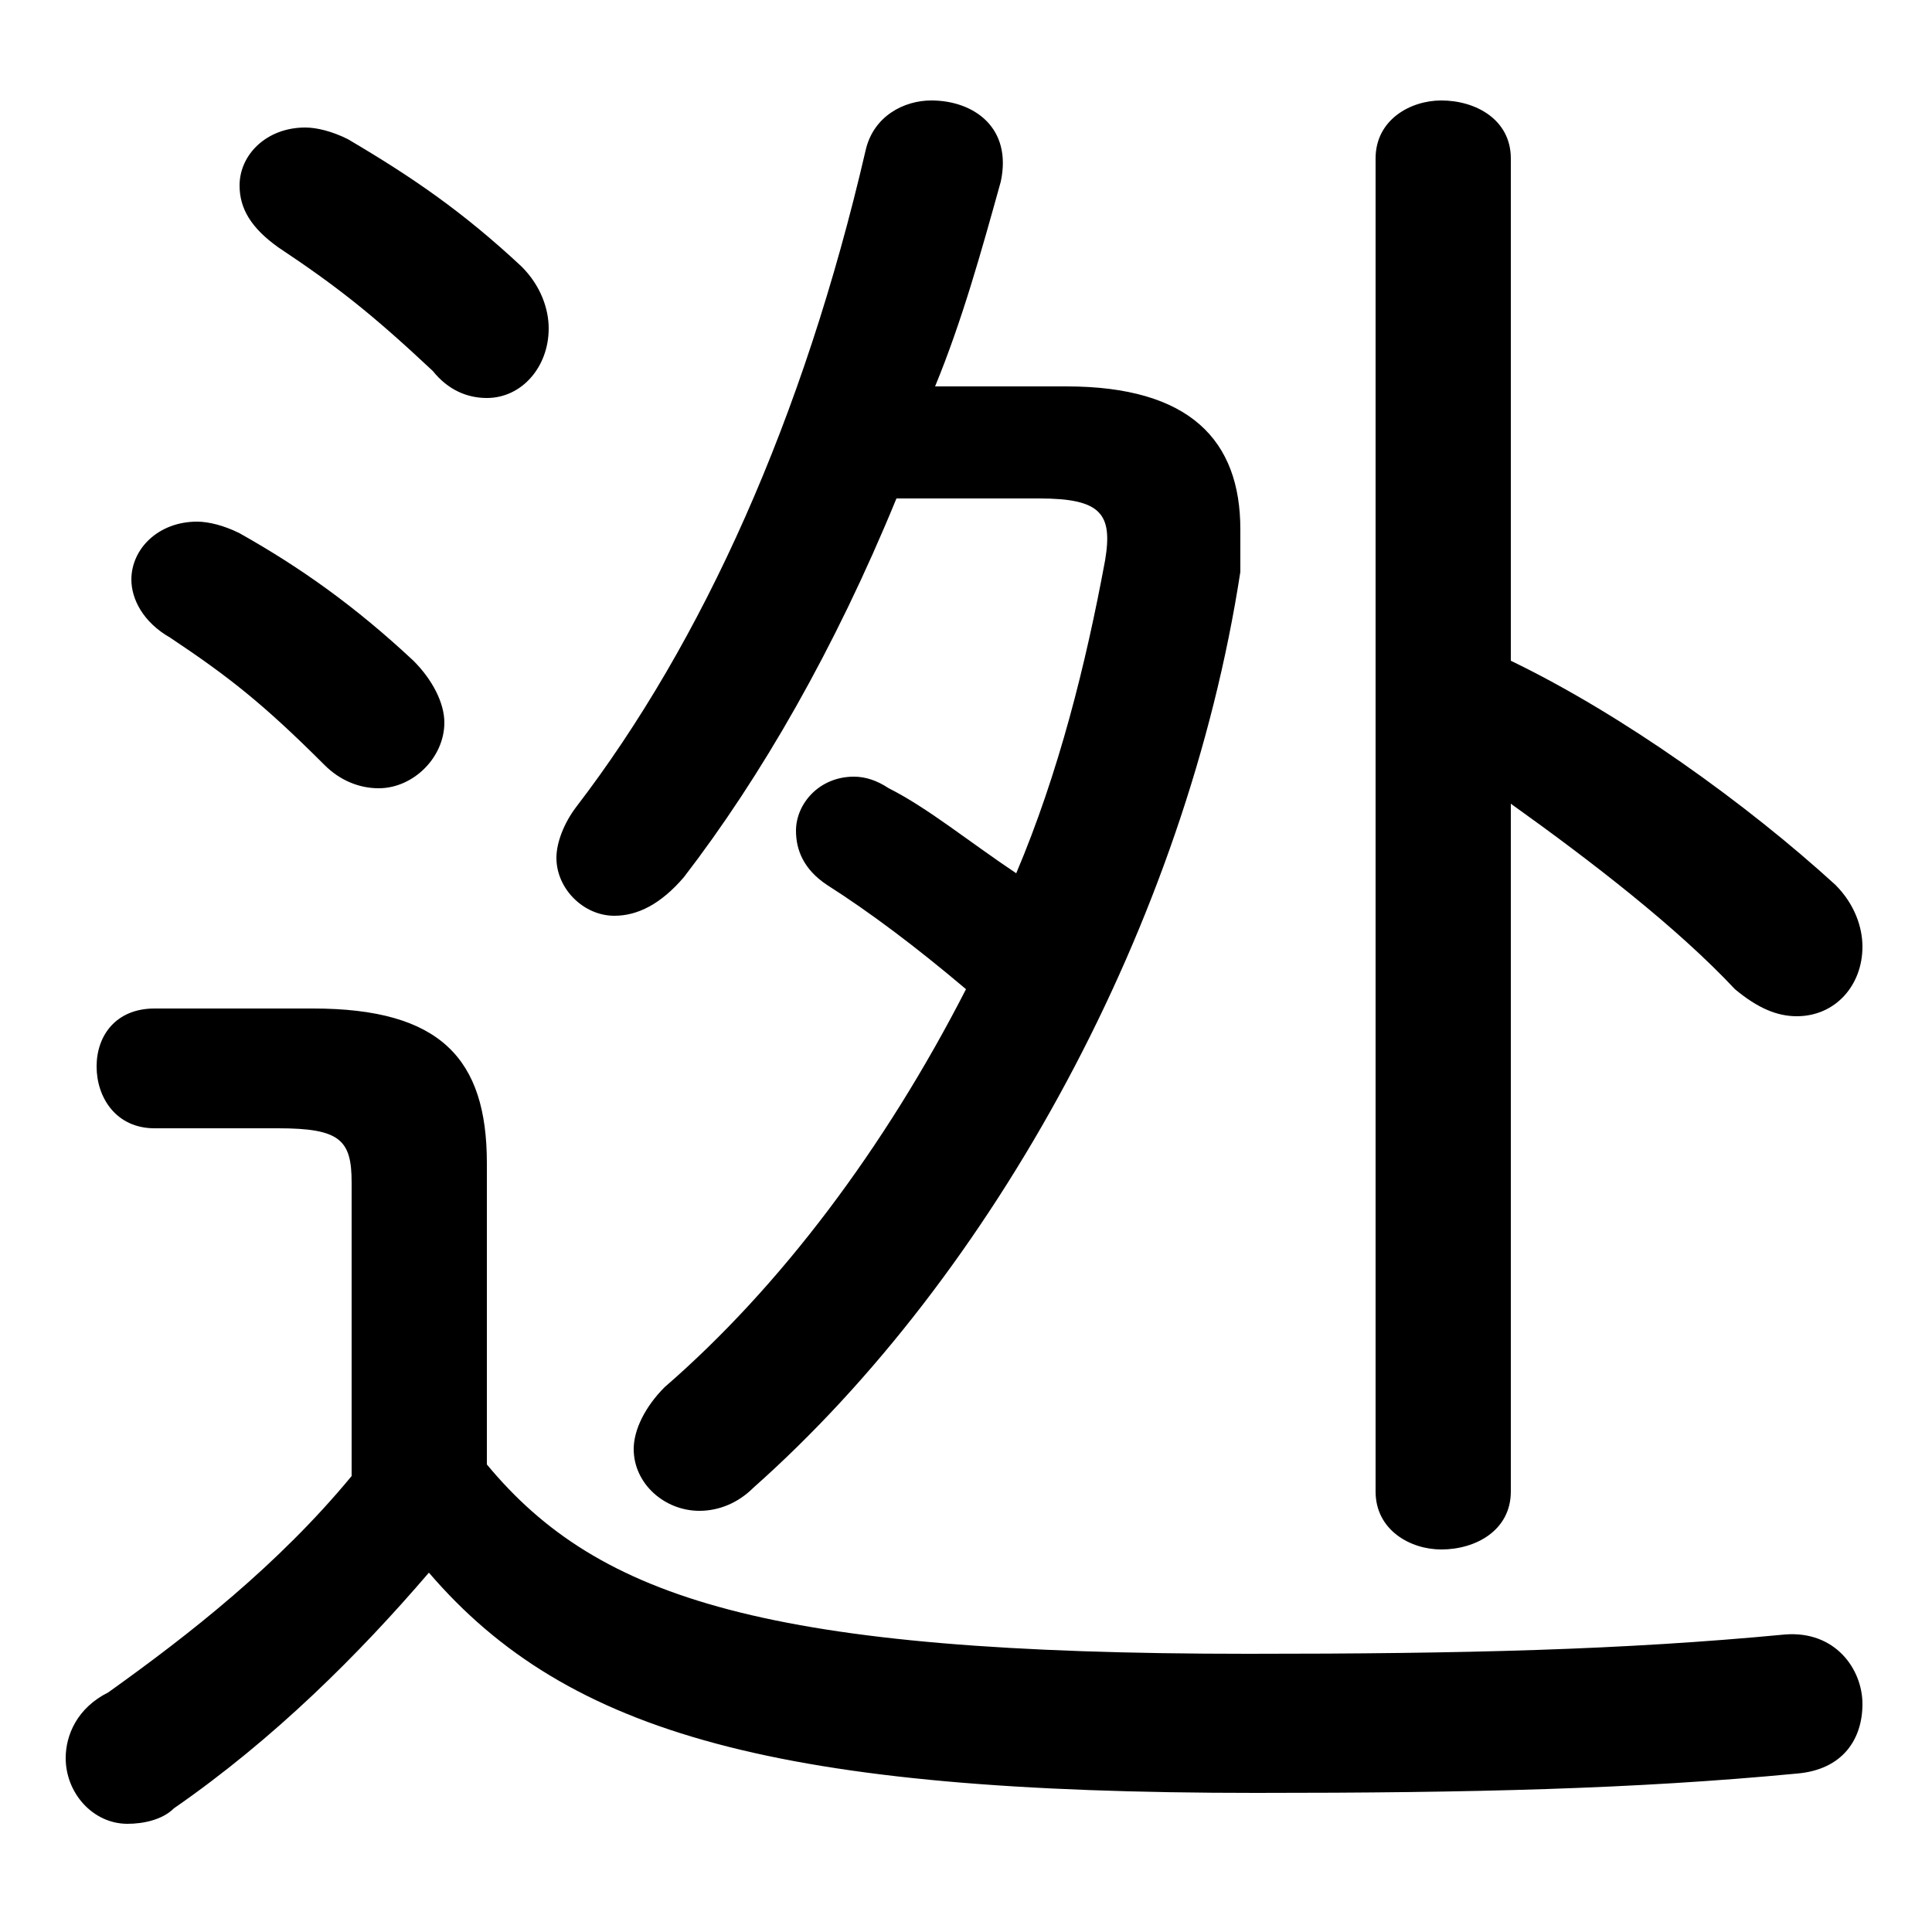 <svg xmlns="http://www.w3.org/2000/svg" viewBox="0 -44.0 50.0 50.0">
    <rect x="0" y="-44.0" width="50.0" height="50.0" fill="#808080" stroke="none"/>
    <g transform="scale(1, -1)">
        <!-- ボディの枠 -->
        <rect x="0" y="-6.0" width="50.0" height="50.0"
            stroke="white" fill="white"/>
        <!-- グリフ座標系の原点 -->
        <circle cx="0" cy="0" r="5" fill="white"/>
        <!-- グリフのアウトライン -->
        <g style="fill:black;stroke:#000000;stroke-width:0;stroke-linecap:round;stroke-linejoin:round;">
        <path d="M 24.2 34.0 C 24.9 35.7 25.4 37.5 25.9 39.3 C 26.2 40.7 25.2 41.4 24.1 41.4 C 23.4 41.4 22.6 41.0 22.4 40.1 C 20.8 33.2 18.2 27.4 14.9 23.1 C 14.6 22.7 14.4 22.2 14.4 21.8 C 14.4 21.0 15.1 20.3 15.9 20.3 C 16.5 20.3 17.1 20.6 17.7 21.3 C 19.7 23.9 21.6 27.2 23.2 31.1 L 26.9 31.1 C 28.5 31.1 28.8 30.7 28.6 29.5 C 28.1 26.8 27.4 24.0 26.3 21.4 C 25.1 22.2 24.0 23.1 23.0 23.6 C 22.7 23.8 22.4 23.9 22.1 23.9 C 21.2 23.9 20.6 23.2 20.6 22.5 C 20.6 22.0 20.8 21.5 21.4 21.1 C 22.5 20.4 23.7 19.5 25.0 18.4 C 22.9 14.3 20.2 10.7 17.2 8.1 C 16.7 7.6 16.4 7.0 16.4 6.5 C 16.4 5.6 17.2 4.9 18.1 4.9 C 18.6 4.9 19.1 5.1 19.5 5.5 C 25.7 11.0 30.7 20.1 32.1 29.2 C 32.1 29.6 32.1 30.0 32.1 30.3 C 32.1 32.6 30.8 34.0 27.6 34.0 Z M 12.6 13.9 C 12.6 16.6 11.4 17.9 8.1 17.9 L 4.0 17.9 C 3.0 17.9 2.5 17.2 2.5 16.4 C 2.5 15.6 3.0 14.8 4.0 14.8 L 7.2 14.8 C 8.8 14.8 9.1 14.5 9.1 13.4 L 9.1 5.8 C 7.2 3.5 4.9 1.7 2.8 0.2 C 2.0 -0.2 1.7 -0.9 1.7 -1.5 C 1.7 -2.4 2.4 -3.2 3.3 -3.2 C 3.7 -3.2 4.2 -3.1 4.5 -2.8 C 7.1 -1.0 9.3 1.2 11.1 3.3 C 14.7 -0.9 20.2 -2.4 32.5 -2.4 C 38.1 -2.4 42.3 -2.3 46.5 -1.9 C 47.7 -1.8 48.2 -1.0 48.2 -0.1 C 48.2 0.8 47.5 1.8 46.2 1.7 C 42.0 1.3 37.9 1.2 32.3 1.2 C 19.9 1.2 15.5 2.6 12.6 6.1 Z M 39.1 23.2 C 41.2 21.7 43.4 20.0 44.9 18.4 C 45.5 17.9 46.0 17.7 46.5 17.7 C 47.5 17.7 48.2 18.5 48.2 19.5 C 48.2 20.0 48.0 20.6 47.5 21.1 C 45.2 23.2 42.0 25.5 39.1 26.9 L 39.1 39.9 C 39.1 40.9 38.2 41.4 37.3 41.4 C 36.5 41.4 35.6 40.9 35.6 39.9 L 35.6 5.4 C 35.6 4.4 36.5 3.9 37.3 3.9 C 38.2 3.9 39.1 4.4 39.1 5.4 Z M 9.0 40.4 C 8.6 40.6 8.2 40.7 7.9 40.7 C 6.9 40.7 6.2 40.0 6.2 39.2 C 6.2 38.6 6.5 38.1 7.2 37.6 C 8.7 36.6 9.6 35.9 11.2 34.4 C 11.6 33.9 12.1 33.7 12.6 33.7 C 13.5 33.7 14.2 34.5 14.2 35.5 C 14.2 36.0 14.0 36.6 13.5 37.1 C 12.0 38.5 10.7 39.4 9.0 40.4 Z M 6.2 30.2 C 5.8 30.4 5.4 30.5 5.1 30.5 C 4.1 30.5 3.4 29.8 3.4 29.0 C 3.4 28.5 3.7 27.9 4.4 27.5 C 5.9 26.5 6.8 25.8 8.4 24.2 C 8.8 23.8 9.3 23.6 9.8 23.6 C 10.7 23.6 11.5 24.4 11.5 25.3 C 11.5 25.8 11.2 26.4 10.7 26.9 C 9.2 28.3 7.8 29.3 6.2 30.2 Z"/>
    </g>
    </g>
</svg>
